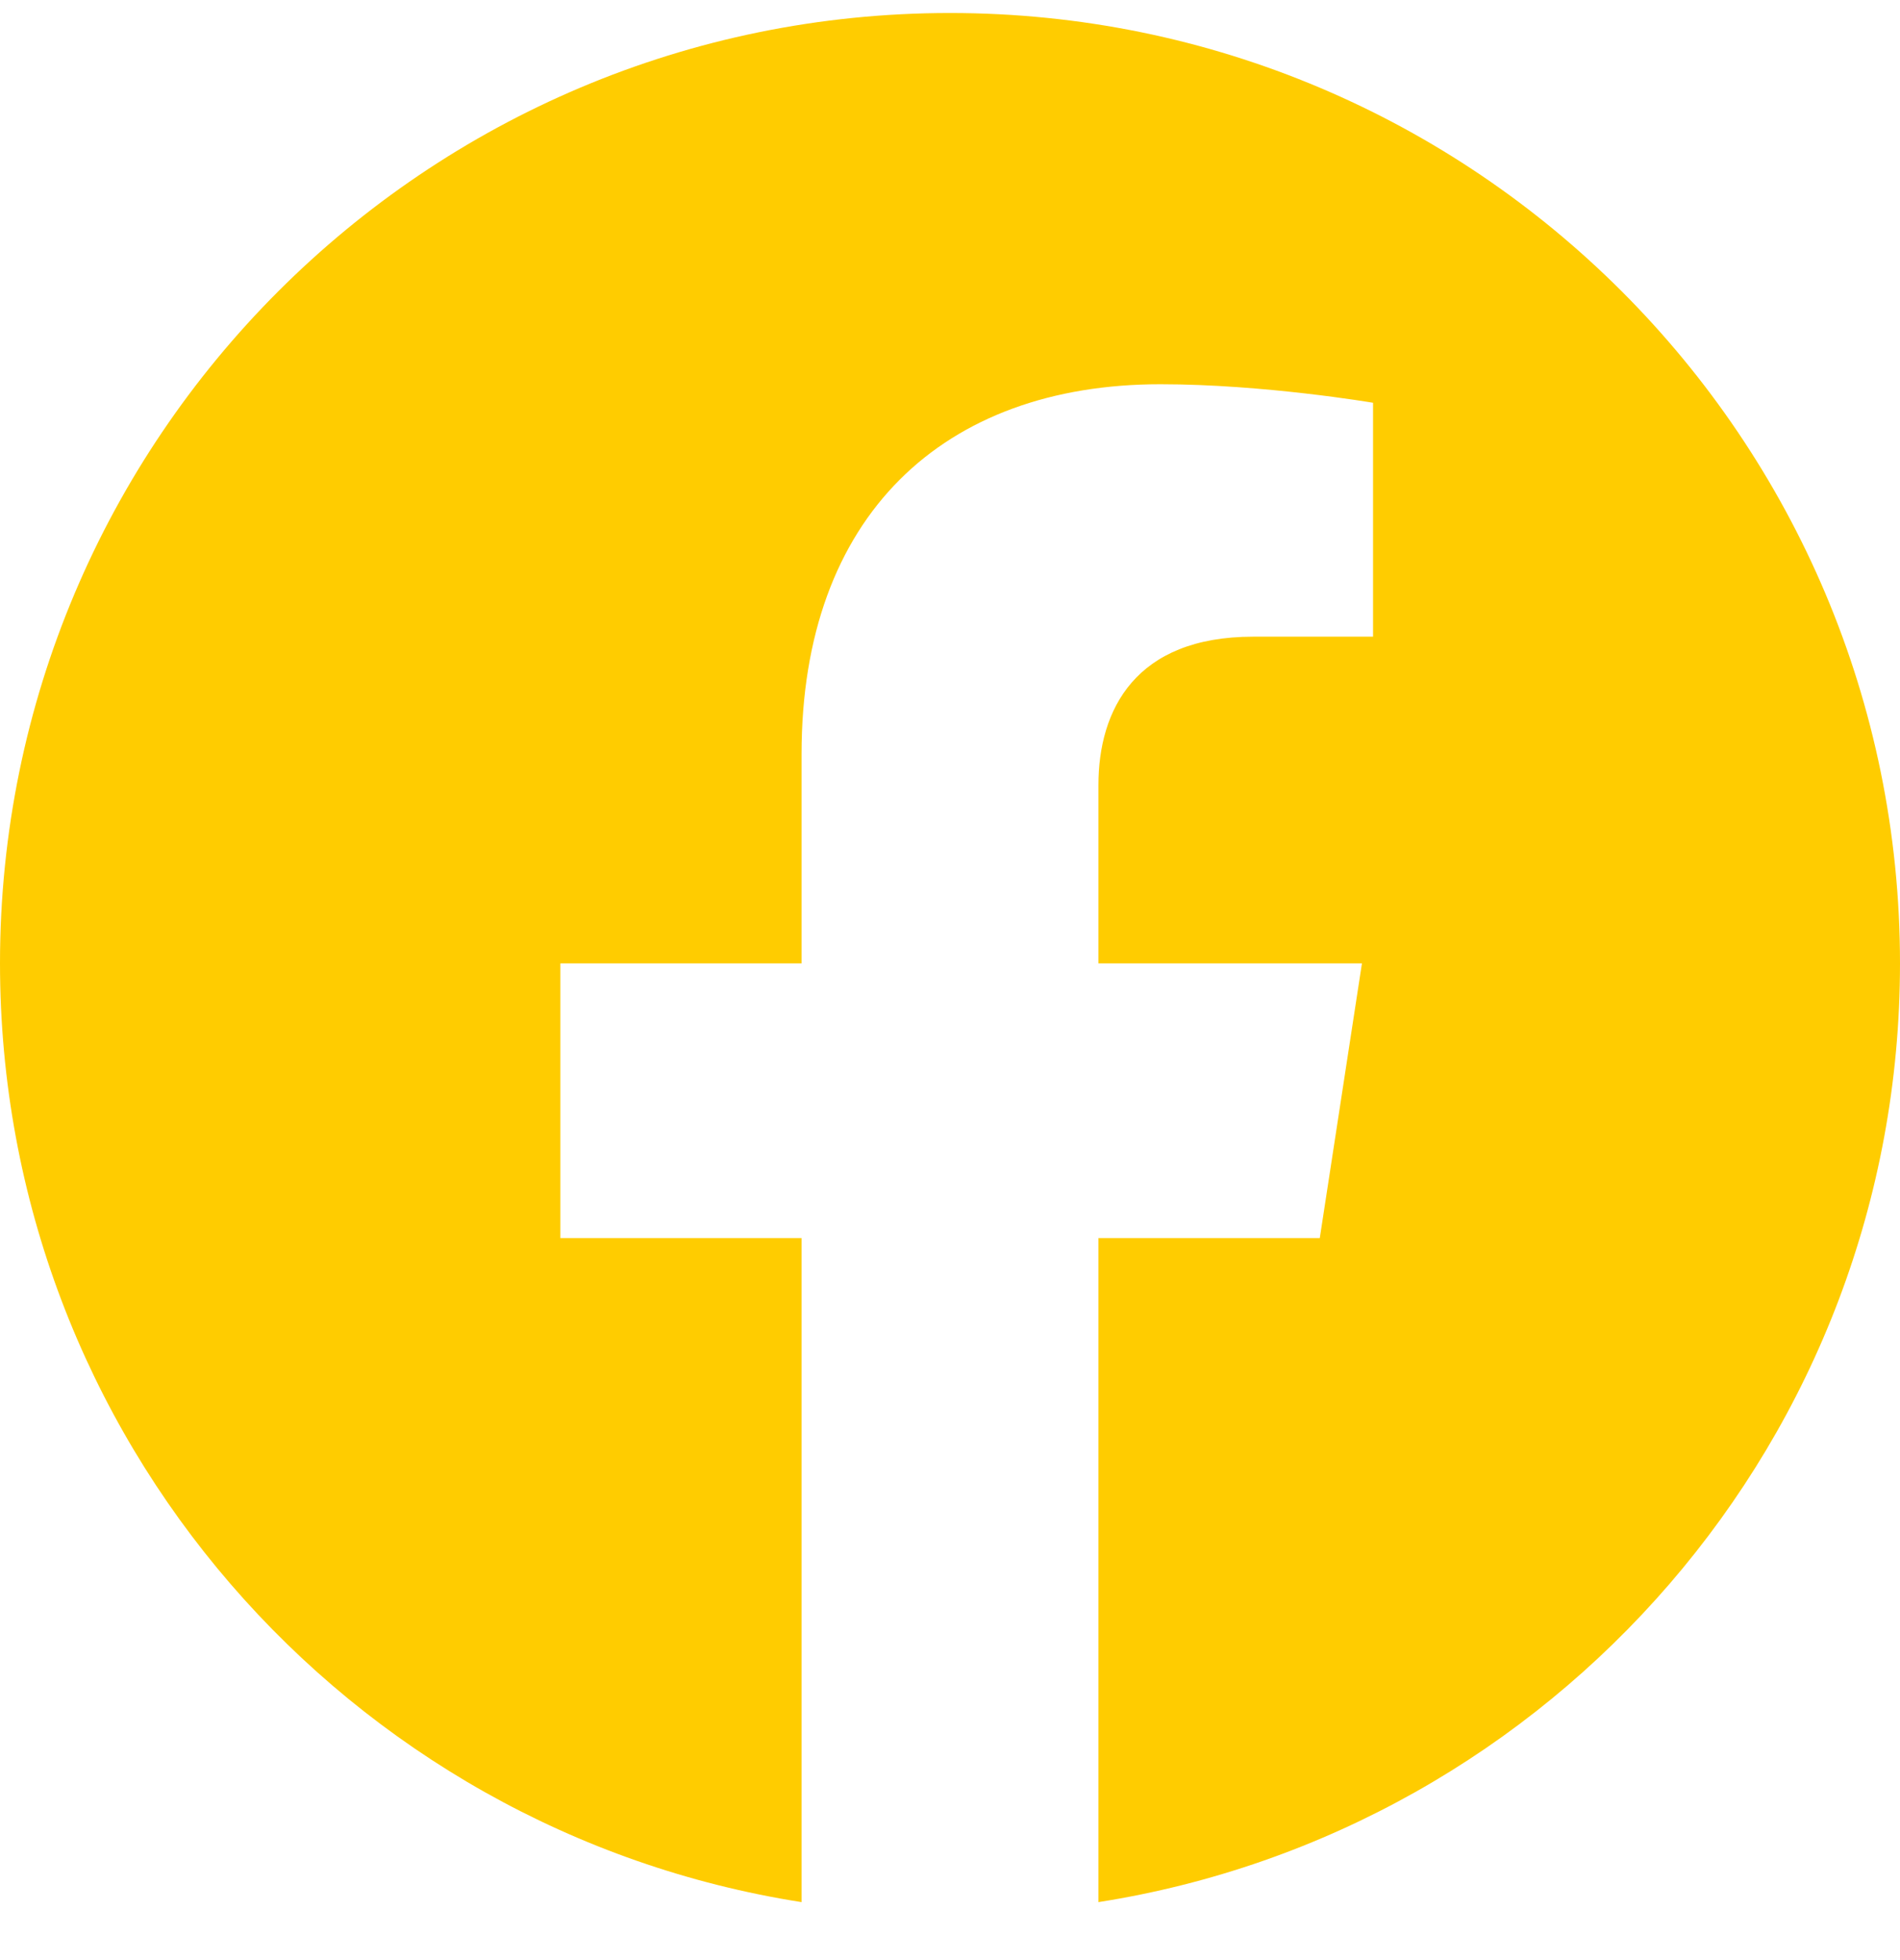 <svg width="32" height="33" viewBox="0 0 32 33" fill="none" xmlns="http://www.w3.org/2000/svg">
<path d="M32 16.219C32 7.382 24.837 0.219 16 0.219C7.163 0.219 0 7.382 0 16.219C0 24.205 5.851 30.824 13.5 32.024V20.844H9.438V16.219H13.5V12.694C13.5 8.684 15.889 6.469 19.543 6.469C21.294 6.469 23.125 6.781 23.125 6.781V10.719H21.107C19.12 10.719 18.5 11.952 18.5 13.217V16.219H22.938L22.228 20.844H18.5V32.024C26.149 30.824 32 24.205 32 16.219Z" fill="#FFCC00"/>
</svg>
